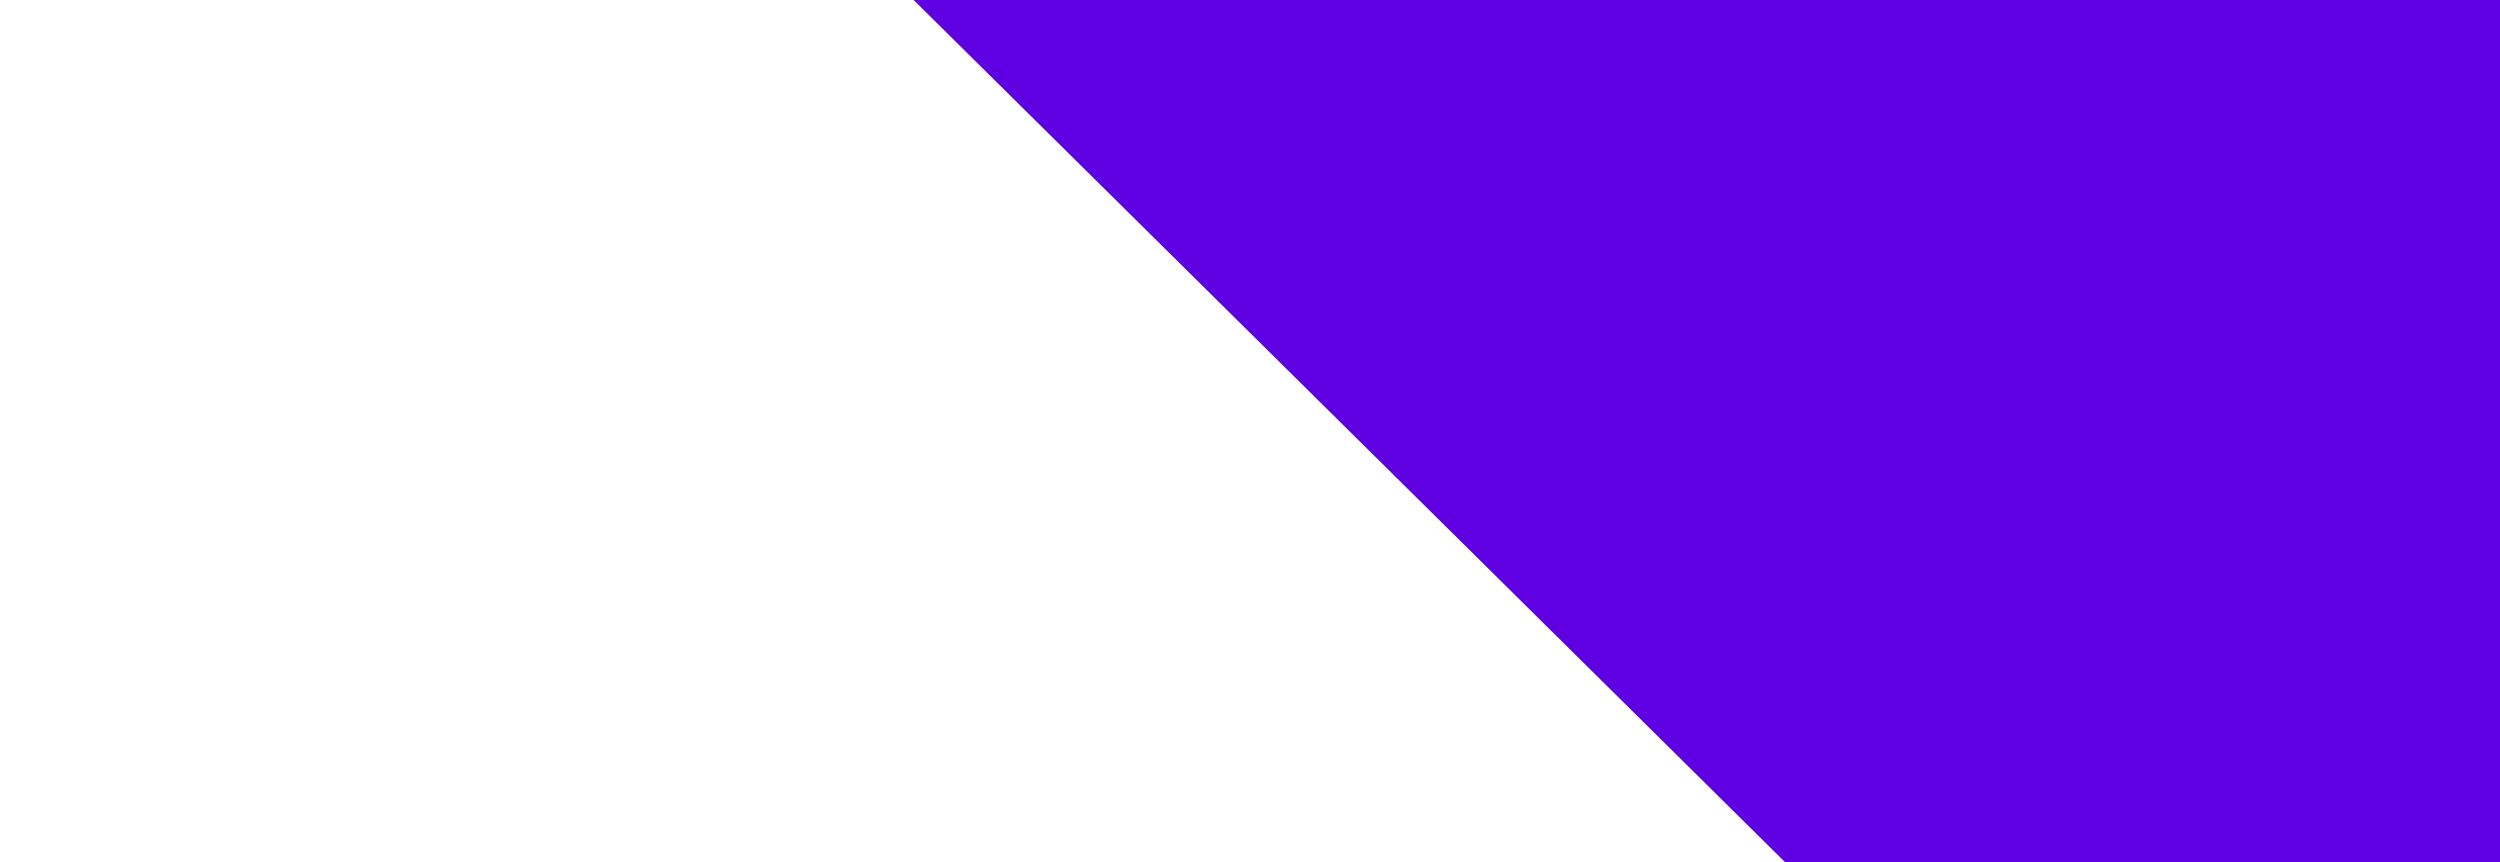 <svg width="580" height="200" viewBox="0 0 580 200" fill="none" xmlns="http://www.w3.org/2000/svg">
<path d="M424.447 210.226H-397.627V649H1106.32V308.791L379.839 -422.499C288.497 -513.646 221.584 -584.655 179.099 -635.527C134.491 -686.4 102.627 -734.092 83.509 -778.606C62.267 -825.239 51.646 -876.111 51.646 -931.223C51.646 -1009.65 81.385 -1073.24 140.863 -1121.99C198.217 -1172.87 272.565 -1198.3 363.907 -1198.3C461.621 -1198.3 542.341 -1168.63 606.068 -1109.28C667.671 -1049.93 698.472 -972.557 698.472 -877.171H1135C1135 -1017.07 1102.07 -1143.19 1036.22 -1255.53C968.248 -1367.88 875.845 -1455.84 759.012 -1519.43C640.056 -1585.14 508.354 -1618 363.907 -1618C210.963 -1618 77.136 -1588.32 -37.572 -1528.97C-154.404 -1471.74 -244.683 -1392.25 -308.41 -1290.51C-372.137 -1190.88 -404 -1078.54 -404 -953.479C-404 -851.735 -384.882 -757.409 -346.646 -670.502C-310.534 -583.595 -260.615 -501.987 -196.888 -425.679C-135.286 -351.49 -52.441 -262.463 51.646 -158.599L424.447 210.226Z" fill="#5F00E2"/>
</svg>
